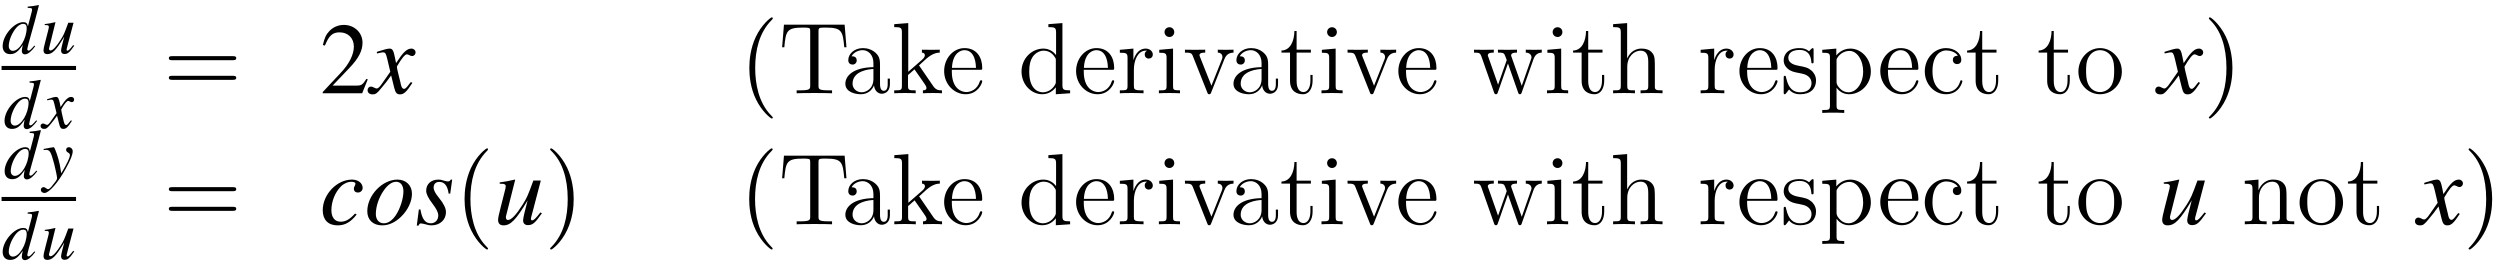 <?xml version="1.0" encoding="UTF-8"?>
<svg xmlns="http://www.w3.org/2000/svg" xmlns:xlink="http://www.w3.org/1999/xlink" width="320pt" height="34pt" viewBox="0 0 320 34" version="1.1">
<defs>
<g>
<symbol overflow="visible" id="glyph0-0">
<path style="stroke:none;" d=""/>
</symbol>
<symbol overflow="visible" id="glyph0-1">
<path style="stroke:none;" d="M 4.203 -1 C 3.703 -0.438 3.609 -0.359 3.453 -0.359 C 3.359 -0.359 3.297 -0.438 3.297 -0.547 C 3.297 -0.672 3.578 -1.781 3.875 -2.766 C 4.125 -3.609 4.312 -4.328 4.781 -6.141 L 4.734 -6.188 C 4.25 -6.094 3.922 -6.031 3.344 -5.984 L 3.344 -5.828 C 3.844 -5.812 3.906 -5.781 3.906 -5.594 C 3.906 -5.469 3.891 -5.422 3.766 -4.953 L 3.375 -3.469 C 3.297 -3.859 3.141 -4 2.781 -4 C 1.609 -4 0.141 -2.297 0.141 -0.938 C 0.141 -0.297 0.5 0.094 1.094 0.094 C 1.703 0.094 2.109 -0.188 2.719 -1.094 C 2.625 -0.641 2.594 -0.5 2.594 -0.297 C 2.594 -0.047 2.75 0.125 2.984 0.125 C 3.359 0.125 3.828 -0.25 4.312 -0.922 Z M 2.812 -3.781 C 3.094 -3.766 3.219 -3.594 3.219 -3.266 C 3.219 -1.891 2.281 -0.328 1.453 -0.328 C 1.141 -0.328 0.922 -0.578 0.922 -0.938 C 0.922 -1.688 1.375 -2.734 1.969 -3.375 C 2.234 -3.641 2.562 -3.812 2.812 -3.781 Z M 2.812 -3.781 "/>
</symbol>
<symbol overflow="visible" id="glyph0-2">
<path style="stroke:none;" d="M 4.172 -1.062 C 3.703 -0.469 3.578 -0.344 3.422 -0.344 C 3.359 -0.344 3.328 -0.406 3.328 -0.5 C 3.328 -0.547 3.328 -0.547 3.5 -1.203 L 4.219 -3.922 L 3.547 -3.922 C 3.031 -2.516 2.969 -2.359 2.547 -1.703 C 2 -0.844 1.562 -0.375 1.266 -0.375 C 1.156 -0.375 1.078 -0.469 1.078 -0.609 C 1.078 -0.641 1.078 -0.656 1.094 -0.688 L 1.906 -3.984 L 1.891 -4 C 1.375 -3.875 1.047 -3.812 0.531 -3.75 L 0.531 -3.625 C 0.875 -3.625 0.891 -3.609 0.969 -3.578 C 1.031 -3.547 1.062 -3.469 1.062 -3.406 C 1.062 -3.328 1.031 -3.109 0.938 -2.797 L 0.609 -1.516 C 0.438 -0.875 0.375 -0.562 0.375 -0.406 C 0.375 -0.078 0.547 0.094 0.859 0.094 C 1.5 0.094 1.984 -0.391 3.031 -2.141 C 2.766 -1.172 2.625 -0.547 2.625 -0.359 C 2.625 -0.078 2.781 0.078 3.047 0.078 C 3.484 0.078 3.688 -0.094 4.312 -0.984 Z M 4.172 -1.062 "/>
</symbol>
<symbol overflow="visible" id="glyph0-3">
<path style="stroke:none;" d="M 3.641 -1 C 3.578 -0.922 3.531 -0.875 3.438 -0.766 C 3.234 -0.484 3.125 -0.406 3.031 -0.406 C 2.891 -0.406 2.812 -0.516 2.75 -0.766 C 2.734 -0.844 2.719 -0.891 2.703 -0.922 C 2.484 -1.844 2.391 -2.25 2.391 -2.391 C 2.781 -3.094 3.109 -3.484 3.266 -3.484 C 3.328 -3.484 3.406 -3.469 3.484 -3.422 C 3.594 -3.359 3.656 -3.328 3.734 -3.328 C 3.922 -3.328 4.047 -3.469 4.047 -3.656 C 4.047 -3.859 3.891 -4 3.672 -4 C 3.281 -4 2.938 -3.672 2.312 -2.703 L 2.219 -3.203 C 2.078 -3.812 1.984 -4 1.734 -4 C 1.547 -4 1.234 -3.922 0.688 -3.734 L 0.578 -3.703 L 0.609 -3.562 C 0.953 -3.641 1.047 -3.656 1.125 -3.656 C 1.344 -3.656 1.406 -3.578 1.531 -3.031 L 1.797 -1.922 L 1.047 -0.859 C 0.875 -0.594 0.688 -0.422 0.594 -0.422 C 0.531 -0.422 0.438 -0.453 0.359 -0.5 C 0.234 -0.578 0.141 -0.594 0.062 -0.594 C -0.109 -0.594 -0.25 -0.469 -0.25 -0.281 C -0.25 -0.047 -0.062 0.094 0.203 0.094 C 0.484 0.094 0.594 0.016 1.047 -0.531 C 1.297 -0.828 1.484 -1.062 1.859 -1.594 L 2.141 -0.5 C 2.25 -0.047 2.375 0.094 2.672 0.094 C 3.016 0.094 3.25 -0.125 3.766 -0.938 Z M 3.641 -1 "/>
</symbol>
<symbol overflow="visible" id="glyph0-4">
<path style="stroke:none;" d="M 0.141 -3.625 C 0.25 -3.656 0.312 -3.656 0.422 -3.656 C 0.938 -3.656 1.062 -3.438 1.484 -1.875 C 1.641 -1.281 1.859 -0.234 1.859 -0.078 C 1.859 0.078 1.797 0.219 1.672 0.375 C 1.391 0.75 1.203 0.984 1.109 1.094 C 0.922 1.297 0.812 1.375 0.688 1.375 C 0.641 1.375 0.578 1.344 0.469 1.266 C 0.328 1.156 0.234 1.109 0.141 1.109 C -0.062 1.109 -0.219 1.266 -0.219 1.469 C -0.219 1.688 -0.016 1.859 0.25 1.859 C 0.828 1.859 2.016 0.5 2.984 -1.281 C 3.609 -2.406 3.859 -3.047 3.859 -3.5 C 3.859 -3.766 3.641 -4 3.359 -4 C 3.156 -4 3.016 -3.859 3.016 -3.656 C 3.016 -3.531 3.078 -3.422 3.266 -3.312 C 3.438 -3.203 3.5 -3.125 3.5 -3 C 3.5 -2.641 3.156 -1.938 2.391 -0.656 L 2.219 -1.703 C 2.078 -2.5 1.562 -4 1.438 -4 L 1.391 -4 C 1.391 -3.984 1.344 -3.984 1.312 -3.984 C 1.234 -3.984 0.906 -3.922 0.422 -3.828 C 0.375 -3.828 0.266 -3.797 0.141 -3.781 Z M 0.141 -3.625 "/>
</symbol>
<symbol overflow="visible" id="glyph1-0">
<path style="stroke:none;" d=""/>
</symbol>
<symbol overflow="visible" id="glyph1-1">
<path style="stroke:none;" d="M 8.906 -4.234 C 9.094 -4.234 9.344 -4.234 9.344 -4.5 C 9.344 -4.75 9.094 -4.75 8.906 -4.75 L 1.156 -4.75 C 0.969 -4.75 0.719 -4.75 0.719 -4.5 C 0.719 -4.234 0.969 -4.234 1.172 -4.234 Z M 8.906 -1.719 C 9.094 -1.719 9.344 -1.719 9.344 -1.984 C 9.344 -2.234 9.094 -2.234 8.906 -2.234 L 1.172 -2.234 C 0.969 -2.234 0.719 -2.234 0.719 -1.984 C 0.719 -1.719 0.969 -1.719 1.156 -1.719 Z M 8.906 -1.719 "/>
</symbol>
<symbol overflow="visible" id="glyph1-2">
<path style="stroke:none;" d="M 4.281 3.109 C 4.281 3.062 4.281 3.047 4.062 2.828 C 2.453 1.188 2.031 -1.25 2.031 -3.234 C 2.031 -5.484 2.531 -7.75 4.125 -9.359 C 4.281 -9.516 4.281 -9.547 4.281 -9.578 C 4.281 -9.672 4.234 -9.719 4.156 -9.719 C 4.031 -9.719 2.859 -8.828 2.094 -7.188 C 1.438 -5.766 1.281 -4.328 1.281 -3.234 C 1.281 -2.234 1.422 -0.656 2.141 0.797 C 2.922 2.391 4.031 3.234 4.156 3.234 C 4.234 3.234 4.281 3.203 4.281 3.109 Z M 4.281 3.109 "/>
</symbol>
<symbol overflow="visible" id="glyph1-3">
<path style="stroke:none;" d="M 3.75 -3.234 C 3.75 -4.25 3.594 -5.812 2.891 -7.281 C 2.109 -8.875 1 -9.719 0.875 -9.719 C 0.797 -9.719 0.734 -9.656 0.734 -9.578 C 0.734 -9.547 0.734 -9.516 0.984 -9.281 C 2.25 -8 2.984 -5.953 2.984 -3.234 C 2.984 -1.016 2.516 1.25 0.906 2.891 C 0.734 3.047 0.734 3.062 0.734 3.109 C 0.734 3.188 0.797 3.234 0.875 3.234 C 1 3.234 2.156 2.359 2.922 0.719 C 3.594 -0.719 3.75 -2.156 3.75 -3.234 Z M 3.75 -3.234 "/>
</symbol>
<symbol overflow="visible" id="glyph2-0">
<path style="stroke:none;" d=""/>
</symbol>
<symbol overflow="visible" id="glyph2-1">
<path style="stroke:none;" d="M 6.156 -1.781 L 5.984 -1.844 C 5.5 -1.094 5.344 -0.984 4.75 -0.984 L 1.656 -0.984 L 3.828 -3.266 C 4.984 -4.469 5.484 -5.453 5.484 -6.469 C 5.484 -7.766 4.438 -8.75 3.094 -8.75 C 2.391 -8.75 1.703 -8.469 1.234 -7.953 C 0.812 -7.516 0.625 -7.094 0.406 -6.172 L 0.672 -6.109 C 1.188 -7.391 1.656 -7.797 2.547 -7.797 C 3.641 -7.797 4.375 -7.062 4.375 -5.969 C 4.375 -4.969 3.781 -3.75 2.688 -2.609 L 0.391 -0.156 L 0.391 0 L 5.438 0 Z M 6.156 -1.781 "/>
</symbol>
<symbol overflow="visible" id="glyph3-0">
<path style="stroke:none;" d=""/>
</symbol>
<symbol overflow="visible" id="glyph3-1">
<path style="stroke:none;" d="M 5.203 -1.438 C 5.109 -1.328 5.031 -1.25 4.922 -1.094 C 4.625 -0.703 4.469 -0.562 4.328 -0.562 C 4.125 -0.562 4.016 -0.734 3.922 -1.094 C 3.906 -1.203 3.891 -1.281 3.875 -1.328 C 3.547 -2.625 3.406 -3.219 3.406 -3.422 C 3.984 -4.422 4.438 -4.984 4.672 -4.984 C 4.75 -4.984 4.859 -4.953 4.984 -4.891 C 5.141 -4.797 5.234 -4.766 5.344 -4.766 C 5.609 -4.766 5.797 -4.969 5.797 -5.234 C 5.797 -5.5 5.562 -5.719 5.266 -5.719 C 4.688 -5.719 4.203 -5.25 3.297 -3.859 L 3.156 -4.578 C 2.984 -5.453 2.844 -5.719 2.484 -5.719 C 2.203 -5.719 1.766 -5.594 0.969 -5.344 L 0.828 -5.281 L 0.875 -5.094 C 1.375 -5.203 1.484 -5.234 1.609 -5.234 C 1.938 -5.234 2 -5.109 2.188 -4.344 L 2.562 -2.75 L 1.5 -1.234 C 1.25 -0.844 0.984 -0.609 0.844 -0.609 C 0.766 -0.609 0.641 -0.641 0.5 -0.719 C 0.344 -0.812 0.188 -0.859 0.094 -0.859 C -0.156 -0.859 -0.344 -0.656 -0.344 -0.406 C -0.344 -0.062 -0.094 0.141 0.297 0.141 C 0.703 0.141 0.859 0.031 1.5 -0.766 C 1.859 -1.172 2.125 -1.531 2.672 -2.281 L 3.062 -0.719 C 3.219 -0.062 3.391 0.141 3.812 0.141 C 4.297 0.141 4.641 -0.172 5.391 -1.328 Z M 5.203 -1.438 "/>
</symbol>
<symbol overflow="visible" id="glyph3-2">
<path style="stroke:none;" d="M 4.531 -1.375 C 3.828 -0.609 3.312 -0.328 2.688 -0.328 C 1.938 -0.328 1.5 -0.875 1.5 -1.797 C 1.5 -2.906 1.953 -4.047 2.688 -4.812 C 3.062 -5.203 3.578 -5.438 4.078 -5.438 C 4.375 -5.438 4.578 -5.344 4.578 -5.188 C 4.578 -5.109 4.547 -5.047 4.5 -4.938 C 4.406 -4.766 4.375 -4.672 4.375 -4.562 C 4.375 -4.25 4.578 -4.062 4.891 -4.062 C 5.234 -4.062 5.5 -4.328 5.5 -4.656 C 5.5 -5.266 4.922 -5.719 4.141 -5.719 C 2.203 -5.719 0.391 -3.828 0.391 -1.797 C 0.391 -0.562 1.094 0.141 2.297 0.141 C 3.25 0.141 3.969 -0.266 4.734 -1.25 Z M 4.531 -1.375 "/>
</symbol>
<symbol overflow="visible" id="glyph3-3">
<path style="stroke:none;" d="M 4.203 -5.719 C 2.266 -5.719 0.344 -3.703 0.344 -1.672 C 0.344 -0.562 1.078 0.141 2.25 0.141 C 3.109 0.141 3.938 -0.25 4.688 -0.984 C 5.547 -1.828 6.062 -2.922 6.062 -3.906 C 6.062 -4.969 5.312 -5.719 4.203 -5.719 Z M 4.047 -5.438 C 4.609 -5.438 4.969 -4.969 4.969 -4.219 C 4.969 -3.281 4.547 -1.984 3.984 -1.141 C 3.5 -0.453 3 -0.125 2.453 -0.125 C 1.844 -0.125 1.438 -0.594 1.438 -1.312 C 1.438 -2.266 1.812 -3.406 2.453 -4.328 C 2.953 -5.047 3.5 -5.438 4.047 -5.438 Z M 4.047 -5.438 "/>
</symbol>
<symbol overflow="visible" id="glyph3-4">
<path style="stroke:none;" d="M 0.469 -1.891 L 0.203 0.172 L 0.422 0.172 C 0.516 -0.031 0.594 -0.109 0.719 -0.109 C 0.875 -0.109 1.094 -0.047 1.359 0.016 C 1.641 0.109 1.859 0.141 2.078 0.141 C 3.156 0.141 3.938 -0.562 3.938 -1.547 C 3.938 -2.031 3.672 -2.609 3.062 -3.359 C 2.562 -3.969 2.359 -4.359 2.359 -4.719 C 2.359 -5.141 2.625 -5.422 3.078 -5.422 C 3.75 -5.422 4.141 -4.938 4.281 -3.922 L 4.484 -3.922 L 4.734 -5.719 L 4.562 -5.719 C 4.453 -5.547 4.359 -5.484 4.172 -5.484 C 4.078 -5.484 3.953 -5.516 3.703 -5.578 C 3.375 -5.688 3.188 -5.719 2.984 -5.719 C 2.031 -5.719 1.406 -5.156 1.406 -4.281 C 1.406 -3.875 1.688 -3.312 2.234 -2.609 C 2.734 -1.953 2.953 -1.5 2.953 -1.125 C 2.953 -0.547 2.562 -0.125 2 -0.125 C 1.281 -0.125 0.875 -0.656 0.672 -1.891 Z M 0.469 -1.891 "/>
</symbol>
<symbol overflow="visible" id="glyph3-5">
<path style="stroke:none;" d="M 5.969 -1.516 C 5.297 -0.672 5.109 -0.5 4.891 -0.5 C 4.812 -0.5 4.75 -0.562 4.75 -0.719 C 4.75 -0.797 4.75 -0.797 5 -1.719 L 6.016 -5.594 L 5.062 -5.594 C 4.328 -3.594 4.234 -3.375 3.641 -2.438 C 2.859 -1.203 2.234 -0.547 1.812 -0.547 C 1.656 -0.547 1.547 -0.672 1.547 -0.875 C 1.547 -0.922 1.547 -0.953 1.547 -0.984 L 2.734 -5.688 L 2.688 -5.719 C 1.953 -5.547 1.484 -5.453 0.75 -5.359 L 0.75 -5.188 C 1.25 -5.188 1.266 -5.172 1.391 -5.109 C 1.469 -5.078 1.531 -4.969 1.531 -4.875 C 1.531 -4.766 1.469 -4.438 1.344 -4 L 0.875 -2.156 C 0.641 -1.25 0.547 -0.797 0.547 -0.562 C 0.547 -0.109 0.781 0.141 1.234 0.141 C 2.156 0.141 2.844 -0.562 4.328 -3.062 C 3.953 -1.672 3.75 -0.781 3.75 -0.5 C 3.75 -0.109 3.984 0.109 4.359 0.109 C 4.969 0.109 5.266 -0.141 6.156 -1.406 Z M 5.969 -1.516 "/>
</symbol>
<symbol overflow="visible" id="glyph4-0">
<path style="stroke:none;" d=""/>
</symbol>
<symbol overflow="visible" id="glyph4-1">
<path style="stroke:none;" d="M 8.688 -5.891 L 8.453 -8.781 L 0.688 -8.781 L 0.453 -5.891 L 0.734 -5.891 C 0.922 -7.938 1.031 -8.406 3.078 -8.406 C 3.312 -8.406 3.672 -8.406 3.781 -8.375 C 4.047 -8.344 4.047 -8.188 4.047 -7.891 L 4.047 -1 C 4.047 -0.562 4.047 -0.375 2.781 -0.375 L 2.312 -0.375 L 2.312 0 C 2.734 -0.031 4.062 -0.031 4.578 -0.031 C 5.078 -0.031 6.422 -0.031 6.844 0 L 6.844 -0.375 L 6.375 -0.375 C 5.109 -0.375 5.109 -0.562 5.109 -1 L 5.109 -7.891 C 5.109 -8.219 5.125 -8.328 5.344 -8.375 C 5.438 -8.406 5.812 -8.406 6.062 -8.406 C 8.109 -8.406 8.219 -7.938 8.406 -5.891 Z M 8.688 -5.891 "/>
</symbol>
<symbol overflow="visible" id="glyph4-2">
<path style="stroke:none;" d="M 6.141 -1.156 L 6.141 -1.875 L 5.859 -1.875 L 5.859 -1.156 C 5.859 -0.422 5.547 -0.312 5.359 -0.312 C 4.875 -0.312 4.875 -1 4.875 -1.188 L 4.875 -3.453 C 4.875 -4.156 4.875 -4.672 4.297 -5.188 C 3.844 -5.594 3.266 -5.781 2.688 -5.781 C 1.625 -5.781 0.812 -5.078 0.812 -4.234 C 0.812 -3.859 1.062 -3.672 1.359 -3.672 C 1.672 -3.672 1.891 -3.906 1.891 -4.203 C 1.891 -4.734 1.422 -4.734 1.234 -4.734 C 1.531 -5.281 2.156 -5.516 2.672 -5.516 C 3.266 -5.516 4.031 -5.031 4.031 -3.859 L 4.031 -3.344 C 1.422 -3.297 0.438 -2.219 0.438 -1.219 C 0.438 -0.188 1.625 0.125 2.422 0.125 C 3.281 0.125 3.859 -0.391 4.109 -1.016 C 4.156 -0.406 4.562 0.062 5.109 0.062 C 5.391 0.062 6.141 -0.109 6.141 -1.156 Z M 4.031 -1.828 C 4.031 -0.562 3.078 -0.125 2.531 -0.125 C 1.891 -0.125 1.359 -0.594 1.359 -1.219 C 1.359 -2.922 3.562 -3.078 4.031 -3.109 Z M 4.031 -1.828 "/>
</symbol>
<symbol overflow="visible" id="glyph4-3">
<path style="stroke:none;" d="M 6.469 0 L 6.469 -0.375 C 6.125 -0.375 5.719 -0.375 5.359 -0.906 L 3.625 -3.438 L 3.531 -3.562 C 3.531 -3.594 4.359 -4.297 4.453 -4.406 C 5.344 -5.188 5.922 -5.188 6.188 -5.203 L 6.188 -5.578 C 5.938 -5.562 5.594 -5.562 5.203 -5.562 C 4.875 -5.562 4.203 -5.562 3.906 -5.578 L 3.906 -5.203 C 4.125 -5.188 4.281 -5.078 4.281 -4.875 C 4.281 -4.609 4.016 -4.375 4.016 -4.375 L 2.156 -2.75 L 2.156 -8.984 L 0.359 -8.844 L 0.359 -8.469 C 1.25 -8.469 1.344 -8.375 1.344 -7.75 L 1.344 -0.953 C 1.344 -0.375 1.203 -0.375 0.359 -0.375 L 0.359 0 C 0.719 -0.031 1.344 -0.031 1.734 -0.031 C 2.125 -0.031 2.75 -0.031 3.109 0 L 3.109 -0.375 C 2.281 -0.375 2.125 -0.375 2.125 -0.953 L 2.125 -2.328 L 2.953 -3.062 L 4.203 -1.266 C 4.391 -1 4.484 -0.859 4.484 -0.672 C 4.484 -0.438 4.297 -0.375 4.031 -0.375 L 4.031 0 C 4.359 -0.031 4.984 -0.031 5.344 -0.031 C 5.891 -0.031 5.922 -0.031 6.469 0 Z M 6.469 0 "/>
</symbol>
<symbol overflow="visible" id="glyph4-4">
<path style="stroke:none;" d="M 5.266 -1.547 C 5.266 -1.625 5.203 -1.672 5.125 -1.672 C 5.031 -1.672 5 -1.609 4.969 -1.547 C 4.641 -0.453 3.766 -0.156 3.219 -0.156 C 2.688 -0.156 1.375 -0.516 1.375 -2.766 L 1.375 -3 L 4.969 -3 C 5.25 -3 5.266 -3 5.266 -3.25 C 5.266 -4.562 4.578 -5.781 3 -5.781 C 1.531 -5.781 0.391 -4.438 0.391 -2.844 C 0.391 -1.125 1.703 0.125 3.141 0.125 C 4.688 0.125 5.266 -1.266 5.266 -1.547 Z M 4.469 -3.25 L 1.391 -3.25 C 1.484 -5.281 2.625 -5.516 2.984 -5.516 C 4.375 -5.516 4.453 -3.688 4.469 -3.25 Z M 4.469 -3.25 "/>
</symbol>
<symbol overflow="visible" id="glyph4-5">
<path style="stroke:none;" d="M 6.672 0 L 6.672 -0.375 C 5.797 -0.375 5.688 -0.469 5.688 -1.094 L 5.688 -8.984 L 3.891 -8.844 L 3.891 -8.469 C 4.766 -8.469 4.875 -8.375 4.875 -7.75 L 4.875 -4.891 C 4.594 -5.266 4.047 -5.719 3.25 -5.719 C 1.75 -5.719 0.453 -4.438 0.453 -2.781 C 0.453 -1.141 1.688 0.125 3.109 0.125 C 4.094 0.125 4.656 -0.516 4.844 -0.766 L 4.844 0.125 Z M 4.844 -1.516 C 4.844 -1.281 4.844 -1.25 4.656 -0.953 C 4.359 -0.5 3.828 -0.125 3.172 -0.125 C 2.844 -0.125 1.438 -0.266 1.438 -2.766 C 1.438 -3.703 1.594 -4.219 1.875 -4.656 C 2.141 -5.047 2.656 -5.453 3.297 -5.453 C 4.109 -5.453 4.562 -4.875 4.688 -4.656 C 4.844 -4.438 4.844 -4.422 4.844 -4.188 Z M 4.844 -1.516 "/>
</symbol>
<symbol overflow="visible" id="glyph4-6">
<path style="stroke:none;" d="M 4.578 -4.969 C 4.578 -5.344 4.219 -5.719 3.672 -5.719 C 2.562 -5.719 2.188 -4.516 2.109 -4.281 L 2.094 -4.281 L 2.094 -5.719 L 0.359 -5.562 L 0.359 -5.188 C 1.25 -5.188 1.344 -5.109 1.344 -4.469 L 1.344 -0.953 C 1.344 -0.375 1.203 -0.375 0.359 -0.375 L 0.359 0 C 0.719 -0.031 1.438 -0.031 1.828 -0.031 C 2.172 -0.031 3.094 -0.031 3.391 0 L 3.391 -0.375 L 3.141 -0.375 C 2.188 -0.375 2.156 -0.516 2.156 -0.984 L 2.156 -3.016 C 2.156 -4.281 2.688 -5.453 3.672 -5.453 C 3.781 -5.453 3.812 -5.453 3.859 -5.438 C 3.75 -5.391 3.547 -5.312 3.547 -4.969 C 3.547 -4.578 3.844 -4.438 4.047 -4.438 C 4.312 -4.438 4.578 -4.609 4.578 -4.969 Z M 4.578 -4.969 "/>
</symbol>
<symbol overflow="visible" id="glyph4-7">
<path style="stroke:none;" d="M 3.125 0 L 3.125 -0.375 C 2.281 -0.375 2.234 -0.438 2.234 -0.953 L 2.234 -5.719 L 0.469 -5.562 L 0.469 -5.188 C 1.297 -5.188 1.406 -5.109 1.406 -4.484 L 1.406 -0.953 C 1.406 -0.375 1.266 -0.375 0.422 -0.375 L 0.422 0 C 0.797 -0.031 1.406 -0.031 1.781 -0.031 C 1.938 -0.031 2.688 -0.031 3.125 0 Z M 2.391 -7.828 C 2.391 -8.219 2.078 -8.453 1.781 -8.453 C 1.406 -8.453 1.141 -8.172 1.141 -7.828 C 1.141 -7.484 1.422 -7.203 1.766 -7.203 C 2.156 -7.203 2.391 -7.516 2.391 -7.828 Z M 2.391 -7.828 "/>
</symbol>
<symbol overflow="visible" id="glyph4-8">
<path style="stroke:none;" d="M 6.453 -5.203 L 6.453 -5.578 C 6.078 -5.562 5.891 -5.562 5.484 -5.562 L 4.438 -5.578 L 4.438 -5.203 C 4.969 -5.188 5.031 -4.797 5.031 -4.656 C 5.031 -4.531 5.016 -4.469 4.953 -4.312 L 3.625 -0.969 L 2.172 -4.625 C 2.109 -4.812 2.094 -4.812 2.094 -4.875 C 2.094 -5.203 2.594 -5.203 2.828 -5.203 L 2.828 -5.578 C 2.5 -5.562 1.828 -5.562 1.484 -5.562 L 0.234 -5.578 L 0.234 -5.203 C 0.953 -5.203 1.094 -5.156 1.25 -4.75 L 3.094 -0.109 C 3.156 0.062 3.188 0.125 3.344 0.125 C 3.438 0.125 3.516 0.109 3.594 -0.109 L 5.281 -4.359 C 5.406 -4.641 5.625 -5.188 6.453 -5.203 Z M 6.453 -5.203 "/>
</symbol>
<symbol overflow="visible" id="glyph4-9">
<path style="stroke:none;" d="M 4.219 -1.609 L 4.219 -2.344 L 3.938 -2.344 L 3.938 -1.625 C 3.938 -0.703 3.562 -0.156 3.062 -0.156 C 2.172 -0.156 2.172 -1.359 2.172 -1.578 L 2.172 -5.203 L 4 -5.203 L 4 -5.578 L 2.172 -5.578 L 2.172 -7.969 L 1.891 -7.969 C 1.875 -6.75 1.406 -5.5 0.234 -5.469 L 0.234 -5.203 L 1.328 -5.203 L 1.328 -1.609 C 1.328 -0.172 2.297 0.125 2.984 0.125 C 3.797 0.125 4.219 -0.672 4.219 -1.609 Z M 4.219 -1.609 "/>
</symbol>
<symbol overflow="visible" id="glyph4-10">
<path style="stroke:none;" d="M 8.906 -5.203 L 8.906 -5.578 C 8.594 -5.562 8.359 -5.562 7.953 -5.562 L 6.859 -5.578 L 6.859 -5.203 C 7.438 -5.188 7.594 -4.828 7.594 -4.578 C 7.594 -4.578 7.594 -4.484 7.531 -4.359 L 6.344 -0.953 L 5.047 -4.625 C 4.984 -4.781 4.984 -4.812 4.984 -4.844 C 4.984 -5.203 5.469 -5.203 5.734 -5.203 L 5.734 -5.578 C 5.375 -5.562 4.844 -5.562 4.469 -5.562 L 3.297 -5.578 L 3.297 -5.203 C 3.797 -5.203 3.969 -5.188 4.109 -5.016 C 4.172 -4.938 4.328 -4.5 4.422 -4.25 L 3.312 -1.094 L 2.078 -4.609 C 2 -4.781 2 -4.812 2 -4.859 C 2 -5.203 2.516 -5.203 2.766 -5.203 L 2.766 -5.578 C 2.438 -5.562 1.781 -5.562 1.438 -5.562 L 0.234 -5.578 L 0.234 -5.203 C 0.891 -5.203 1.016 -5.156 1.172 -4.734 L 2.797 -0.109 C 2.844 0.031 2.891 0.125 3.031 0.125 C 3.141 0.125 3.219 0.094 3.281 -0.109 L 4.578 -3.812 L 5.875 -0.109 C 5.938 0.094 6 0.125 6.109 0.125 C 6.25 0.125 6.297 0.031 6.344 -0.109 L 7.844 -4.359 C 8.125 -5.172 8.688 -5.188 8.906 -5.203 Z M 8.906 -5.203 "/>
</symbol>
<symbol overflow="visible" id="glyph4-11">
<path style="stroke:none;" d="M 6.75 0 L 6.75 -0.375 C 6.094 -0.375 5.781 -0.375 5.766 -0.766 L 5.766 -3.141 C 5.766 -4.359 5.766 -4.719 5.469 -5.125 C 5.094 -5.641 4.484 -5.719 4.047 -5.719 C 2.922 -5.719 2.406 -4.875 2.234 -4.469 L 2.219 -4.469 L 2.219 -8.984 L 0.422 -8.844 L 0.422 -8.469 C 1.297 -8.469 1.406 -8.375 1.406 -7.75 L 1.406 -0.953 C 1.406 -0.375 1.25 -0.375 0.422 -0.375 L 0.422 0 C 0.75 -0.031 1.453 -0.031 1.812 -0.031 C 2.188 -0.031 2.891 -0.031 3.219 0 L 3.219 -0.375 C 2.391 -0.375 2.234 -0.375 2.234 -0.953 L 2.234 -3.375 C 2.234 -4.734 3.141 -5.453 3.938 -5.453 C 4.734 -5.453 4.922 -4.797 4.922 -4 L 4.922 -0.953 C 4.922 -0.375 4.781 -0.375 3.938 -0.375 L 3.938 0 C 4.281 -0.031 4.969 -0.031 5.344 -0.031 C 5.719 -0.031 6.406 -0.031 6.75 0 Z M 6.75 0 "/>
</symbol>
<symbol overflow="visible" id="glyph4-12">
<path style="stroke:none;" d="M 4.562 -1.641 C 4.562 -2.344 4.125 -2.766 4.016 -2.875 C 3.547 -3.281 3.203 -3.359 2.344 -3.516 C 1.953 -3.594 1.016 -3.766 1.016 -4.547 C 1.016 -4.953 1.281 -5.547 2.453 -5.547 C 3.859 -5.547 3.938 -4.344 3.969 -3.938 C 3.984 -3.828 4.062 -3.828 4.109 -3.828 C 4.25 -3.828 4.25 -3.906 4.25 -4.125 L 4.25 -5.484 C 4.25 -5.719 4.25 -5.781 4.125 -5.781 C 4.016 -5.781 3.766 -5.484 3.672 -5.375 C 3.281 -5.703 2.875 -5.781 2.469 -5.781 C 0.891 -5.781 0.422 -4.922 0.422 -4.203 C 0.422 -4.062 0.422 -3.609 0.922 -3.156 C 1.328 -2.797 1.781 -2.703 2.375 -2.594 C 3.078 -2.453 3.25 -2.406 3.578 -2.156 C 3.812 -1.953 3.984 -1.672 3.984 -1.312 C 3.984 -0.75 3.656 -0.125 2.516 -0.125 C 1.656 -0.125 1.031 -0.625 0.75 -1.922 C 0.703 -2.156 0.688 -2.172 0.688 -2.172 C 0.656 -2.234 0.609 -2.234 0.562 -2.234 C 0.422 -2.234 0.422 -2.156 0.422 -1.938 L 0.422 -0.172 C 0.422 0.062 0.422 0.125 0.562 0.125 C 0.625 0.125 0.641 0.109 0.859 -0.156 C 0.922 -0.25 0.922 -0.266 1.109 -0.484 C 1.609 0.125 2.312 0.125 2.531 0.125 C 3.891 0.125 4.562 -0.625 4.562 -1.641 Z M 4.562 -1.641 "/>
</symbol>
<symbol overflow="visible" id="glyph4-13">
<path style="stroke:none;" d="M 6.578 -2.797 C 6.578 -4.438 5.359 -5.719 3.953 -5.719 C 2.812 -5.719 2.203 -4.891 2.156 -4.844 L 2.156 -5.719 L 0.359 -5.562 L 0.359 -5.188 C 1.266 -5.188 1.344 -5.109 1.344 -4.531 L 1.344 1.547 C 1.344 2.141 1.203 2.141 0.359 2.141 L 0.359 2.516 C 0.703 2.484 1.406 2.484 1.766 2.484 C 2.141 2.484 2.844 2.484 3.172 2.516 L 3.172 2.141 C 2.344 2.141 2.188 2.141 2.188 1.547 L 2.188 -0.703 C 2.422 -0.375 2.953 0.125 3.781 0.125 C 5.266 0.125 6.578 -1.125 6.578 -2.797 Z M 5.594 -2.797 C 5.594 -1.25 4.719 -0.125 3.719 -0.125 C 3.312 -0.125 2.938 -0.297 2.688 -0.547 C 2.391 -0.844 2.188 -1.094 2.188 -1.469 L 2.188 -4.125 C 2.188 -4.375 2.188 -4.391 2.328 -4.594 C 2.719 -5.188 3.359 -5.422 3.844 -5.422 C 4.812 -5.422 5.594 -4.25 5.594 -2.797 Z M 5.594 -2.797 "/>
</symbol>
<symbol overflow="visible" id="glyph4-14">
<path style="stroke:none;" d="M 5.266 -1.547 C 5.266 -1.656 5.172 -1.656 5.125 -1.656 C 5.016 -1.656 5 -1.625 4.969 -1.469 C 4.672 -0.547 3.984 -0.156 3.281 -0.156 C 2.484 -0.156 1.438 -0.844 1.438 -2.812 C 1.438 -4.969 2.531 -5.484 3.188 -5.484 C 3.672 -5.484 4.391 -5.297 4.688 -4.797 C 4.531 -4.797 4.047 -4.797 4.047 -4.266 C 4.047 -3.953 4.281 -3.734 4.578 -3.734 C 4.891 -3.734 5.125 -3.906 5.125 -4.281 C 5.125 -5.156 4.219 -5.781 3.172 -5.781 C 1.656 -5.781 0.453 -4.438 0.453 -2.797 C 0.453 -1.141 1.703 0.125 3.156 0.125 C 4.875 0.125 5.266 -1.422 5.266 -1.547 Z M 5.266 -1.547 "/>
</symbol>
<symbol overflow="visible" id="glyph4-15">
<path style="stroke:none;" d="M 5.953 -2.766 C 5.953 -4.438 4.672 -5.781 3.172 -5.781 C 1.625 -5.781 0.391 -4.406 0.391 -2.766 C 0.391 -1.109 1.688 0.125 3.156 0.125 C 4.688 0.125 5.953 -1.141 5.953 -2.766 Z M 4.969 -2.891 C 4.969 -2.438 4.969 -1.625 4.625 -1.016 C 4.266 -0.406 3.672 -0.156 3.172 -0.156 C 2.688 -0.156 2.109 -0.359 1.734 -1 C 1.391 -1.578 1.375 -2.344 1.375 -2.891 C 1.375 -3.375 1.375 -4.172 1.781 -4.75 C 2.141 -5.312 2.703 -5.516 3.156 -5.516 C 3.672 -5.516 4.203 -5.281 4.562 -4.781 C 4.969 -4.188 4.969 -3.375 4.969 -2.891 Z M 4.969 -2.891 "/>
</symbol>
<symbol overflow="visible" id="glyph4-16">
<path style="stroke:none;" d="M 6.75 0 L 6.75 -0.375 C 6.094 -0.375 5.781 -0.375 5.766 -0.766 L 5.766 -3.141 C 5.766 -4.359 5.766 -4.719 5.469 -5.125 C 5.094 -5.641 4.484 -5.719 4.047 -5.719 C 2.781 -5.719 2.297 -4.641 2.188 -4.375 L 2.172 -4.375 L 2.172 -5.719 L 0.422 -5.562 L 0.422 -5.188 C 1.297 -5.188 1.406 -5.109 1.406 -4.469 L 1.406 -0.953 C 1.406 -0.375 1.25 -0.375 0.422 -0.375 L 0.422 0 C 0.75 -0.031 1.453 -0.031 1.812 -0.031 C 2.188 -0.031 2.891 -0.031 3.219 0 L 3.219 -0.375 C 2.391 -0.375 2.234 -0.375 2.234 -0.953 L 2.234 -3.375 C 2.234 -4.734 3.141 -5.453 3.938 -5.453 C 4.734 -5.453 4.922 -4.797 4.922 -4 L 4.922 -0.953 C 4.922 -0.375 4.781 -0.375 3.938 -0.375 L 3.938 0 C 4.281 -0.031 4.969 -0.031 5.344 -0.031 C 5.719 -0.031 6.406 -0.031 6.75 0 Z M 6.75 0 "/>
</symbol>
</g>
</defs>
<g id="surface1">
<g style="fill:rgb(0%,0%,0%);fill-opacity:1;">
  <use xlink:href="#glyph0-1" x="0.198" y="6.835"/>
</g>
<g style="fill:rgb(0%,0%,0%);fill-opacity:1;">
  <use xlink:href="#glyph0-2" x="5.193" y="6.835"/>
</g>
<path style="fill:none;stroke-width:0.518;stroke-linecap:butt;stroke-linejoin:miter;stroke:rgb(0%,0%,0%);stroke-opacity:1;stroke-miterlimit:10;" d="M 66.199 -26.589 L 75.734 -26.589 " transform="matrix(1,0,0,-1,-66,-17.89)"/>
<g style="fill:rgb(0%,0%,0%);fill-opacity:1;">
  <use xlink:href="#glyph0-1" x="0.438" y="16.406"/>
</g>
<g style="fill:rgb(0%,0%,0%);fill-opacity:1;">
  <use xlink:href="#glyph0-3" x="5.442" y="16.406"/>
</g>
<g style="fill:rgb(0%,0%,0%);fill-opacity:1;">
  <use xlink:href="#glyph1-1" x="20.893" y="11.938"/>
</g>
<g style="fill:rgb(0%,0%,0%);fill-opacity:1;">
  <use xlink:href="#glyph2-1" x="40.919" y="11.938"/>
</g>
<g style="fill:rgb(0%,0%,0%);fill-opacity:1;">
  <use xlink:href="#glyph3-1" x="47.395" y="11.938"/>
</g>
<g style="fill:rgb(0%,0%,0%);fill-opacity:1;">
  <use xlink:href="#glyph1-2" x="94.634" y="11.938"/>
</g>
<g style="fill:rgb(0%,0%,0%);fill-opacity:1;">
  <use xlink:href="#glyph4-1" x="99.659" y="11.938"/>
</g>
<g style="fill:rgb(0%,0%,0%);fill-opacity:1;">
  <use xlink:href="#glyph4-2" x="107.767" y="11.938"/>
</g>
<g style="fill:rgb(0%,0%,0%);fill-opacity:1;">
  <use xlink:href="#glyph4-3" x="114.1" y="11.938"/>
</g>
<g style="fill:rgb(0%,0%,0%);fill-opacity:1;">
  <use xlink:href="#glyph4-4" x="120.459" y="11.938"/>
</g>
<g style="fill:rgb(0%,0%,0%);fill-opacity:1;">
  <use xlink:href="#glyph4-5" x="130.302" y="11.938"/>
  <use xlink:href="#glyph4-4" x="137.348" y="11.938"/>
  <use xlink:href="#glyph4-6" x="142.981" y="11.938"/>
  <use xlink:href="#glyph4-7" x="147.916" y="11.938"/>
  <use xlink:href="#glyph4-8" x="151.439" y="11.938"/>
</g>
<g style="fill:rgb(0%,0%,0%);fill-opacity:1;">
  <use xlink:href="#glyph4-2" x="157.448" y="11.938"/>
  <use xlink:href="#glyph4-9" x="163.794" y="11.938"/>
  <use xlink:href="#glyph4-7" x="168.729" y="11.938"/>
  <use xlink:href="#glyph4-8" x="172.252" y="11.938"/>
</g>
<g style="fill:rgb(0%,0%,0%);fill-opacity:1;">
  <use xlink:href="#glyph4-4" x="178.598" y="11.938"/>
</g>
<g style="fill:rgb(0%,0%,0%);fill-opacity:1;">
  <use xlink:href="#glyph4-10" x="188.441" y="11.938"/>
  <use xlink:href="#glyph4-7" x="197.597" y="11.938"/>
  <use xlink:href="#glyph4-9" x="201.12" y="11.938"/>
  <use xlink:href="#glyph4-11" x="206.055" y="11.938"/>
</g>
<g style="fill:rgb(0%,0%,0%);fill-opacity:1;">
  <use xlink:href="#glyph4-6" x="217.322" y="11.938"/>
  <use xlink:href="#glyph4-4" x="222.257" y="11.938"/>
  <use xlink:href="#glyph4-12" x="227.891" y="11.938"/>
  <use xlink:href="#glyph4-13" x="232.89" y="11.938"/>
</g>
<g style="fill:rgb(0%,0%,0%);fill-opacity:1;">
  <use xlink:href="#glyph4-4" x="240.285" y="11.938"/>
  <use xlink:href="#glyph4-14" x="245.919" y="11.938"/>
  <use xlink:href="#glyph4-9" x="251.553" y="11.938"/>
</g>
<g style="fill:rgb(0%,0%,0%);fill-opacity:1;">
  <use xlink:href="#glyph4-9" x="260.71" y="11.938"/>
  <use xlink:href="#glyph4-15" x="265.644" y="11.938"/>
</g>
<g style="fill:rgb(0%,0%,0%);fill-opacity:1;">
  <use xlink:href="#glyph3-1" x="276.213" y="11.938"/>
</g>
<g style="fill:rgb(0%,0%,0%);fill-opacity:1;">
  <use xlink:href="#glyph1-3" x="282.002" y="11.938"/>
</g>
<g style="fill:rgb(0%,0%,0%);fill-opacity:1;">
  <use xlink:href="#glyph0-1" x="0.452" y="22.842"/>
</g>
<g style="fill:rgb(0%,0%,0%);fill-opacity:1;">
  <use xlink:href="#glyph0-4" x="5.447" y="22.842"/>
</g>
<path style="fill:none;stroke-width:0.518;stroke-linecap:butt;stroke-linejoin:miter;stroke:rgb(0%,0%,0%);stroke-opacity:1;stroke-miterlimit:10;" d="M 66.199 -43.359 L 75.734 -43.359 " transform="matrix(1,0,0,-1,-66,-17.89)"/>
<g style="fill:rgb(0%,0%,0%);fill-opacity:1;">
  <use xlink:href="#glyph0-1" x="0.198" y="33.175"/>
</g>
<g style="fill:rgb(0%,0%,0%);fill-opacity:1;">
  <use xlink:href="#glyph0-2" x="5.193" y="33.175"/>
</g>
<g style="fill:rgb(0%,0%,0%);fill-opacity:1;">
  <use xlink:href="#glyph1-1" x="20.893" y="28.706"/>
</g>
<g style="fill:rgb(0%,0%,0%);fill-opacity:1;">
  <use xlink:href="#glyph3-2" x="40.919" y="28.706"/>
  <use xlink:href="#glyph3-3" x="46.669" y="28.706"/>
  <use xlink:href="#glyph3-4" x="53.145" y="28.706"/>
</g>
<g style="fill:rgb(0%,0%,0%);fill-opacity:1;">
  <use xlink:href="#glyph1-2" x="58.183" y="28.706"/>
</g>
<g style="fill:rgb(0%,0%,0%);fill-opacity:1;">
  <use xlink:href="#glyph3-5" x="63.208" y="28.706"/>
</g>
<g style="fill:rgb(0%,0%,0%);fill-opacity:1;">
  <use xlink:href="#glyph1-3" x="69.684" y="28.706"/>
</g>
<g style="fill:rgb(0%,0%,0%);fill-opacity:1;">
  <use xlink:href="#glyph1-2" x="94.615" y="28.706"/>
</g>
<g style="fill:rgb(0%,0%,0%);fill-opacity:1;">
  <use xlink:href="#glyph4-1" x="99.659" y="28.706"/>
</g>
<g style="fill:rgb(0%,0%,0%);fill-opacity:1;">
  <use xlink:href="#glyph4-2" x="107.767" y="28.706"/>
  <use xlink:href="#glyph4-3" x="114.113" y="28.706"/>
</g>
<g style="fill:rgb(0%,0%,0%);fill-opacity:1;">
  <use xlink:href="#glyph4-4" x="120.459" y="28.706"/>
</g>
<g style="fill:rgb(0%,0%,0%);fill-opacity:1;">
  <use xlink:href="#glyph4-5" x="130.302" y="28.706"/>
  <use xlink:href="#glyph4-4" x="137.348" y="28.706"/>
  <use xlink:href="#glyph4-6" x="142.981" y="28.706"/>
  <use xlink:href="#glyph4-7" x="147.916" y="28.706"/>
  <use xlink:href="#glyph4-8" x="151.439" y="28.706"/>
</g>
<g style="fill:rgb(0%,0%,0%);fill-opacity:1;">
  <use xlink:href="#glyph4-2" x="157.448" y="28.706"/>
  <use xlink:href="#glyph4-9" x="163.794" y="28.706"/>
  <use xlink:href="#glyph4-7" x="168.729" y="28.706"/>
  <use xlink:href="#glyph4-8" x="172.252" y="28.706"/>
</g>
<g style="fill:rgb(0%,0%,0%);fill-opacity:1;">
  <use xlink:href="#glyph4-4" x="178.598" y="28.706"/>
</g>
<g style="fill:rgb(0%,0%,0%);fill-opacity:1;">
  <use xlink:href="#glyph4-10" x="188.441" y="28.706"/>
  <use xlink:href="#glyph4-7" x="197.597" y="28.706"/>
  <use xlink:href="#glyph4-9" x="201.12" y="28.706"/>
  <use xlink:href="#glyph4-11" x="206.055" y="28.706"/>
</g>
<g style="fill:rgb(0%,0%,0%);fill-opacity:1;">
  <use xlink:href="#glyph4-6" x="217.322" y="28.706"/>
  <use xlink:href="#glyph4-4" x="222.257" y="28.706"/>
  <use xlink:href="#glyph4-12" x="227.891" y="28.706"/>
  <use xlink:href="#glyph4-13" x="232.89" y="28.706"/>
</g>
<g style="fill:rgb(0%,0%,0%);fill-opacity:1;">
  <use xlink:href="#glyph4-4" x="240.285" y="28.706"/>
  <use xlink:href="#glyph4-14" x="245.919" y="28.706"/>
  <use xlink:href="#glyph4-9" x="251.553" y="28.706"/>
</g>
<g style="fill:rgb(0%,0%,0%);fill-opacity:1;">
  <use xlink:href="#glyph4-9" x="260.71" y="28.706"/>
  <use xlink:href="#glyph4-15" x="265.644" y="28.706"/>
</g>
<g style="fill:rgb(0%,0%,0%);fill-opacity:1;">
  <use xlink:href="#glyph3-5" x="276.213" y="28.706"/>
</g>
<g style="fill:rgb(0%,0%,0%);fill-opacity:1;">
  <use xlink:href="#glyph4-16" x="286.911" y="28.706"/>
  <use xlink:href="#glyph4-15" x="293.957" y="28.706"/>
  <use xlink:href="#glyph4-9" x="300.303" y="28.706"/>
</g>
<g style="fill:rgb(0%,0%,0%);fill-opacity:1;">
  <use xlink:href="#glyph3-1" x="309.459" y="28.706"/>
</g>
<g style="fill:rgb(0%,0%,0%);fill-opacity:1;">
  <use xlink:href="#glyph1-3" x="315.248" y="28.706"/>
</g>
</g>
</svg>
